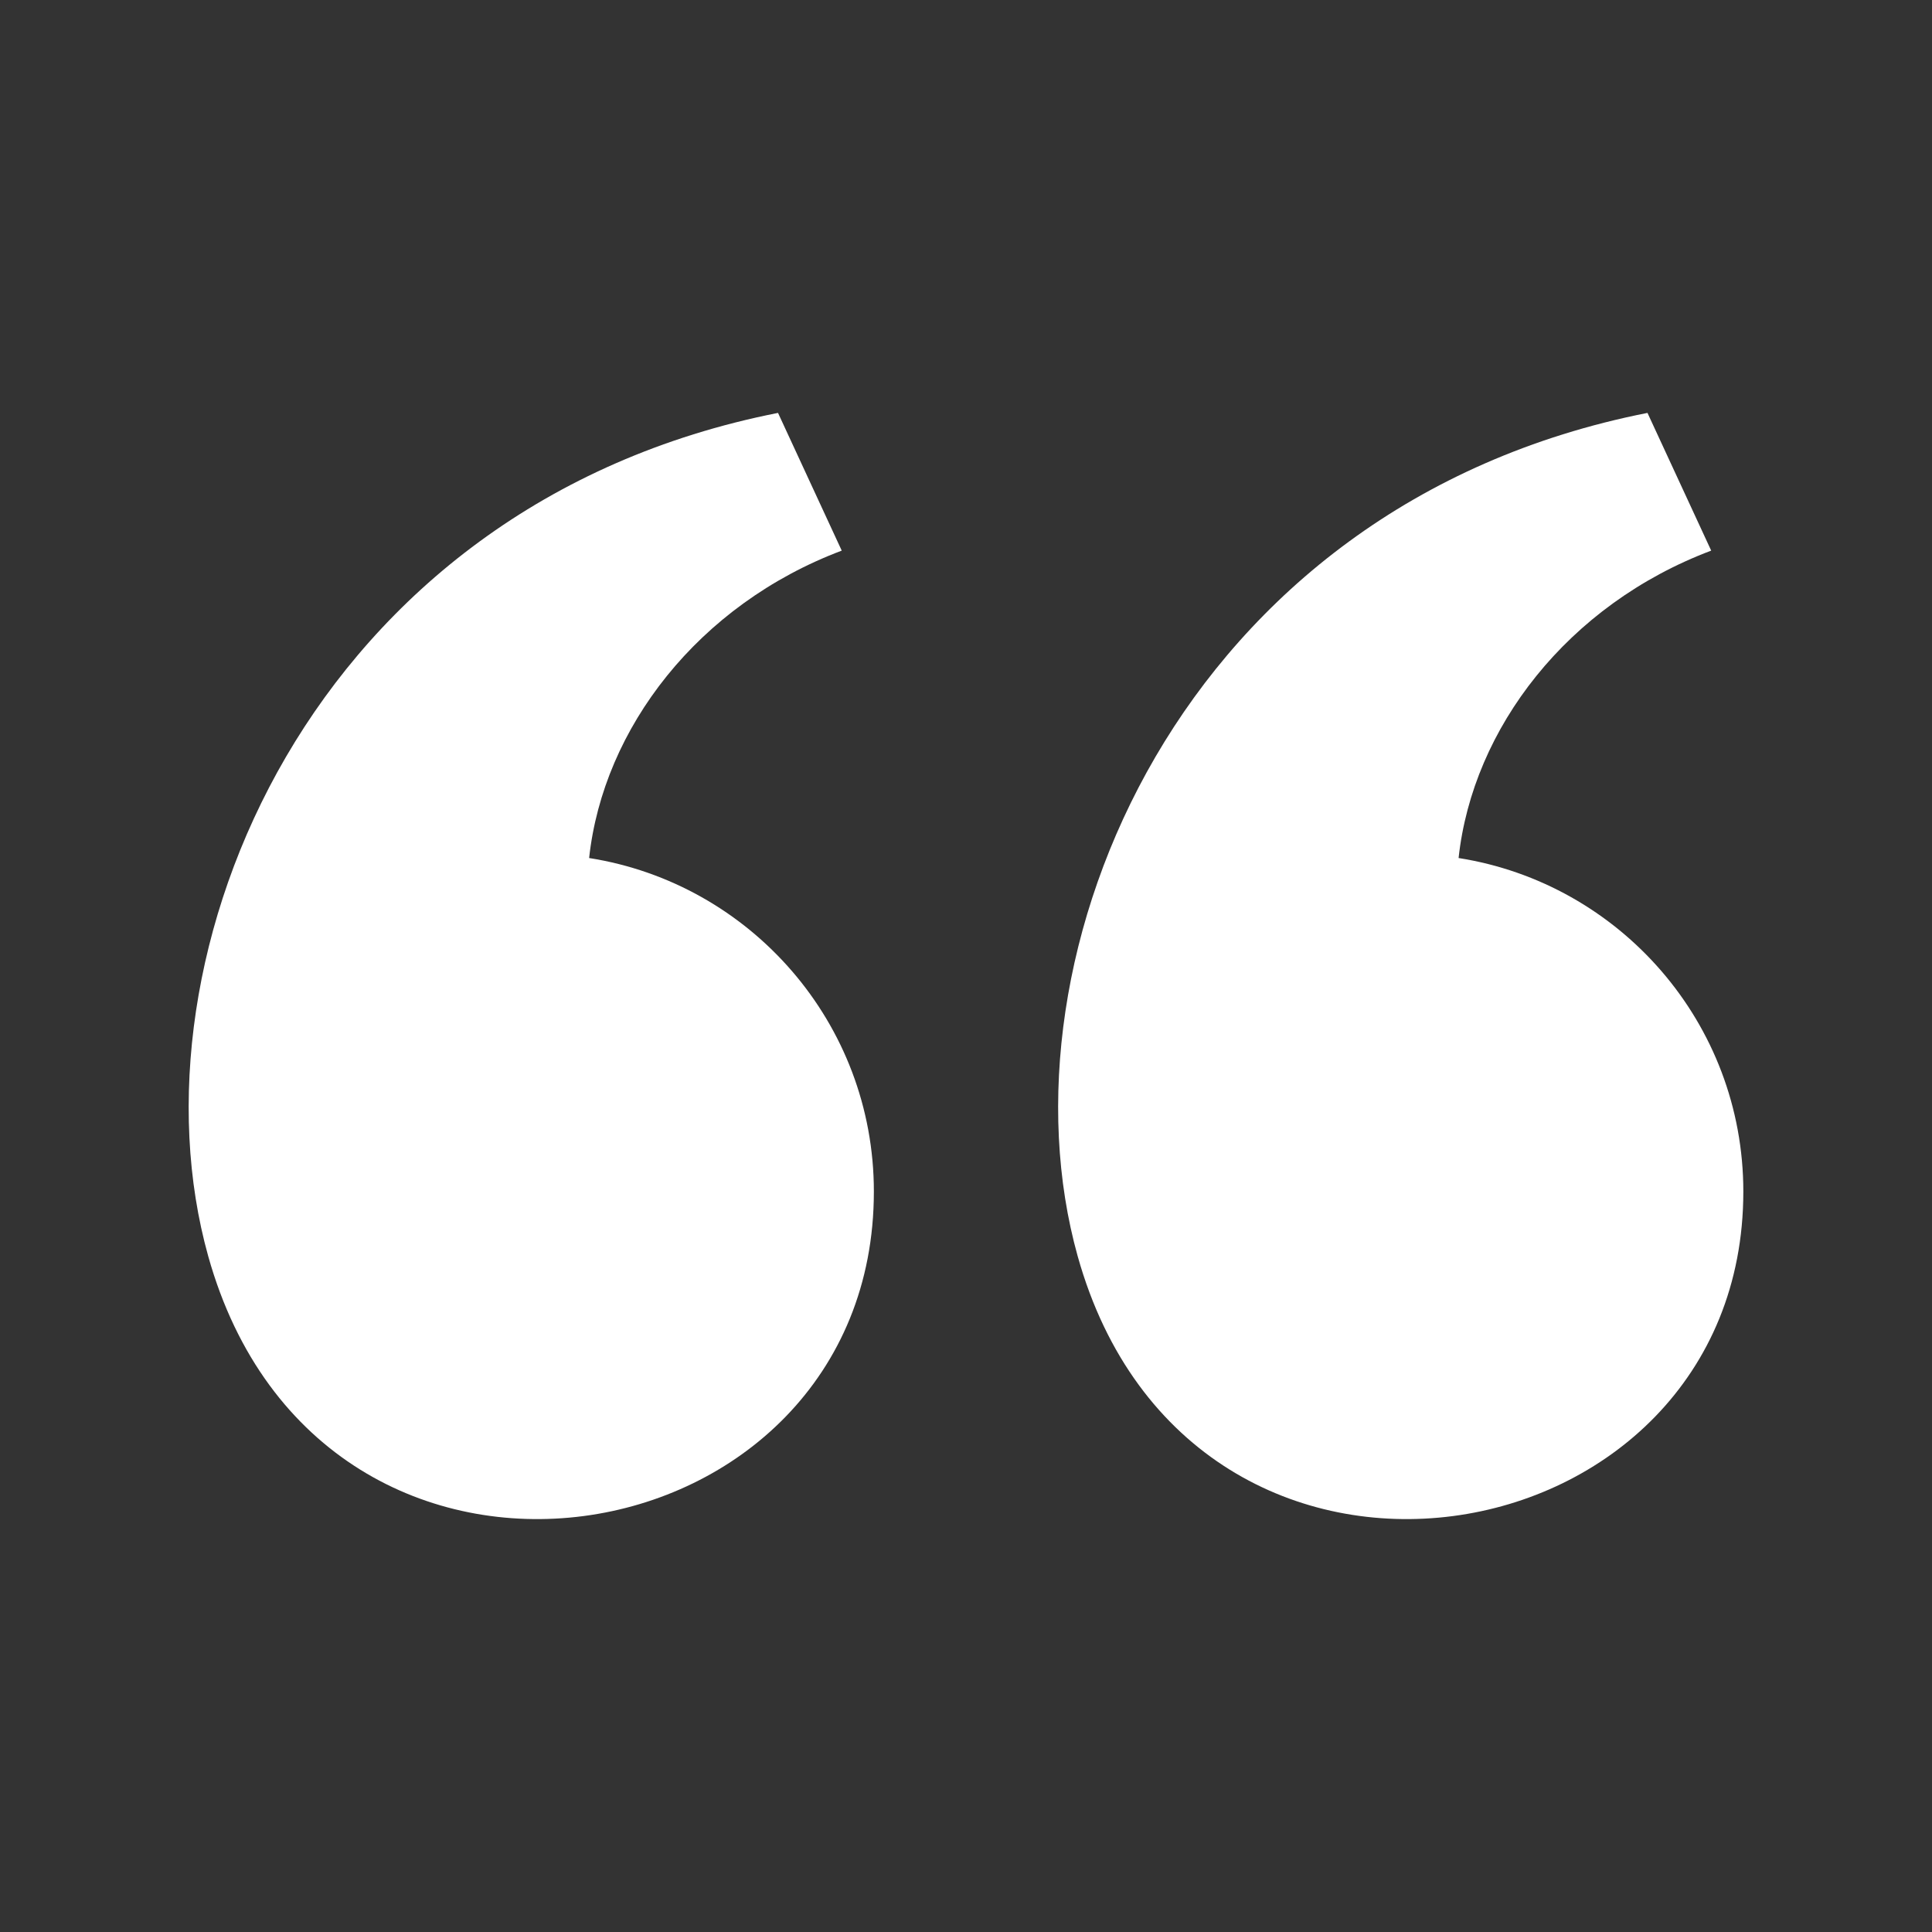 <svg xmlns="http://www.w3.org/2000/svg" width="512" height="512"><rect width="100%" height="100%" fill="#333333" stroke="none"/><path fill="#FFF" d="M55.178 332.895c-22.22-79.435 26.876-198.974 151.004-223.472l16.886 36.498c-38.022 14.331-63.218 47.064-66.943 81.466 42.757 6.73 75.459 43.737 75.459 88.385-.001 99.242-146.403 124.39-176.406 17.123zm230.417 0c-22.22-79.435 26.876-198.974 151.004-223.472l16.886 36.498c-38.022 14.331-63.218 47.064-66.943 81.466 42.757 6.73 75.459 43.737 75.459 88.385-.001 99.242-146.403 124.39-176.406 17.123z"/></svg>